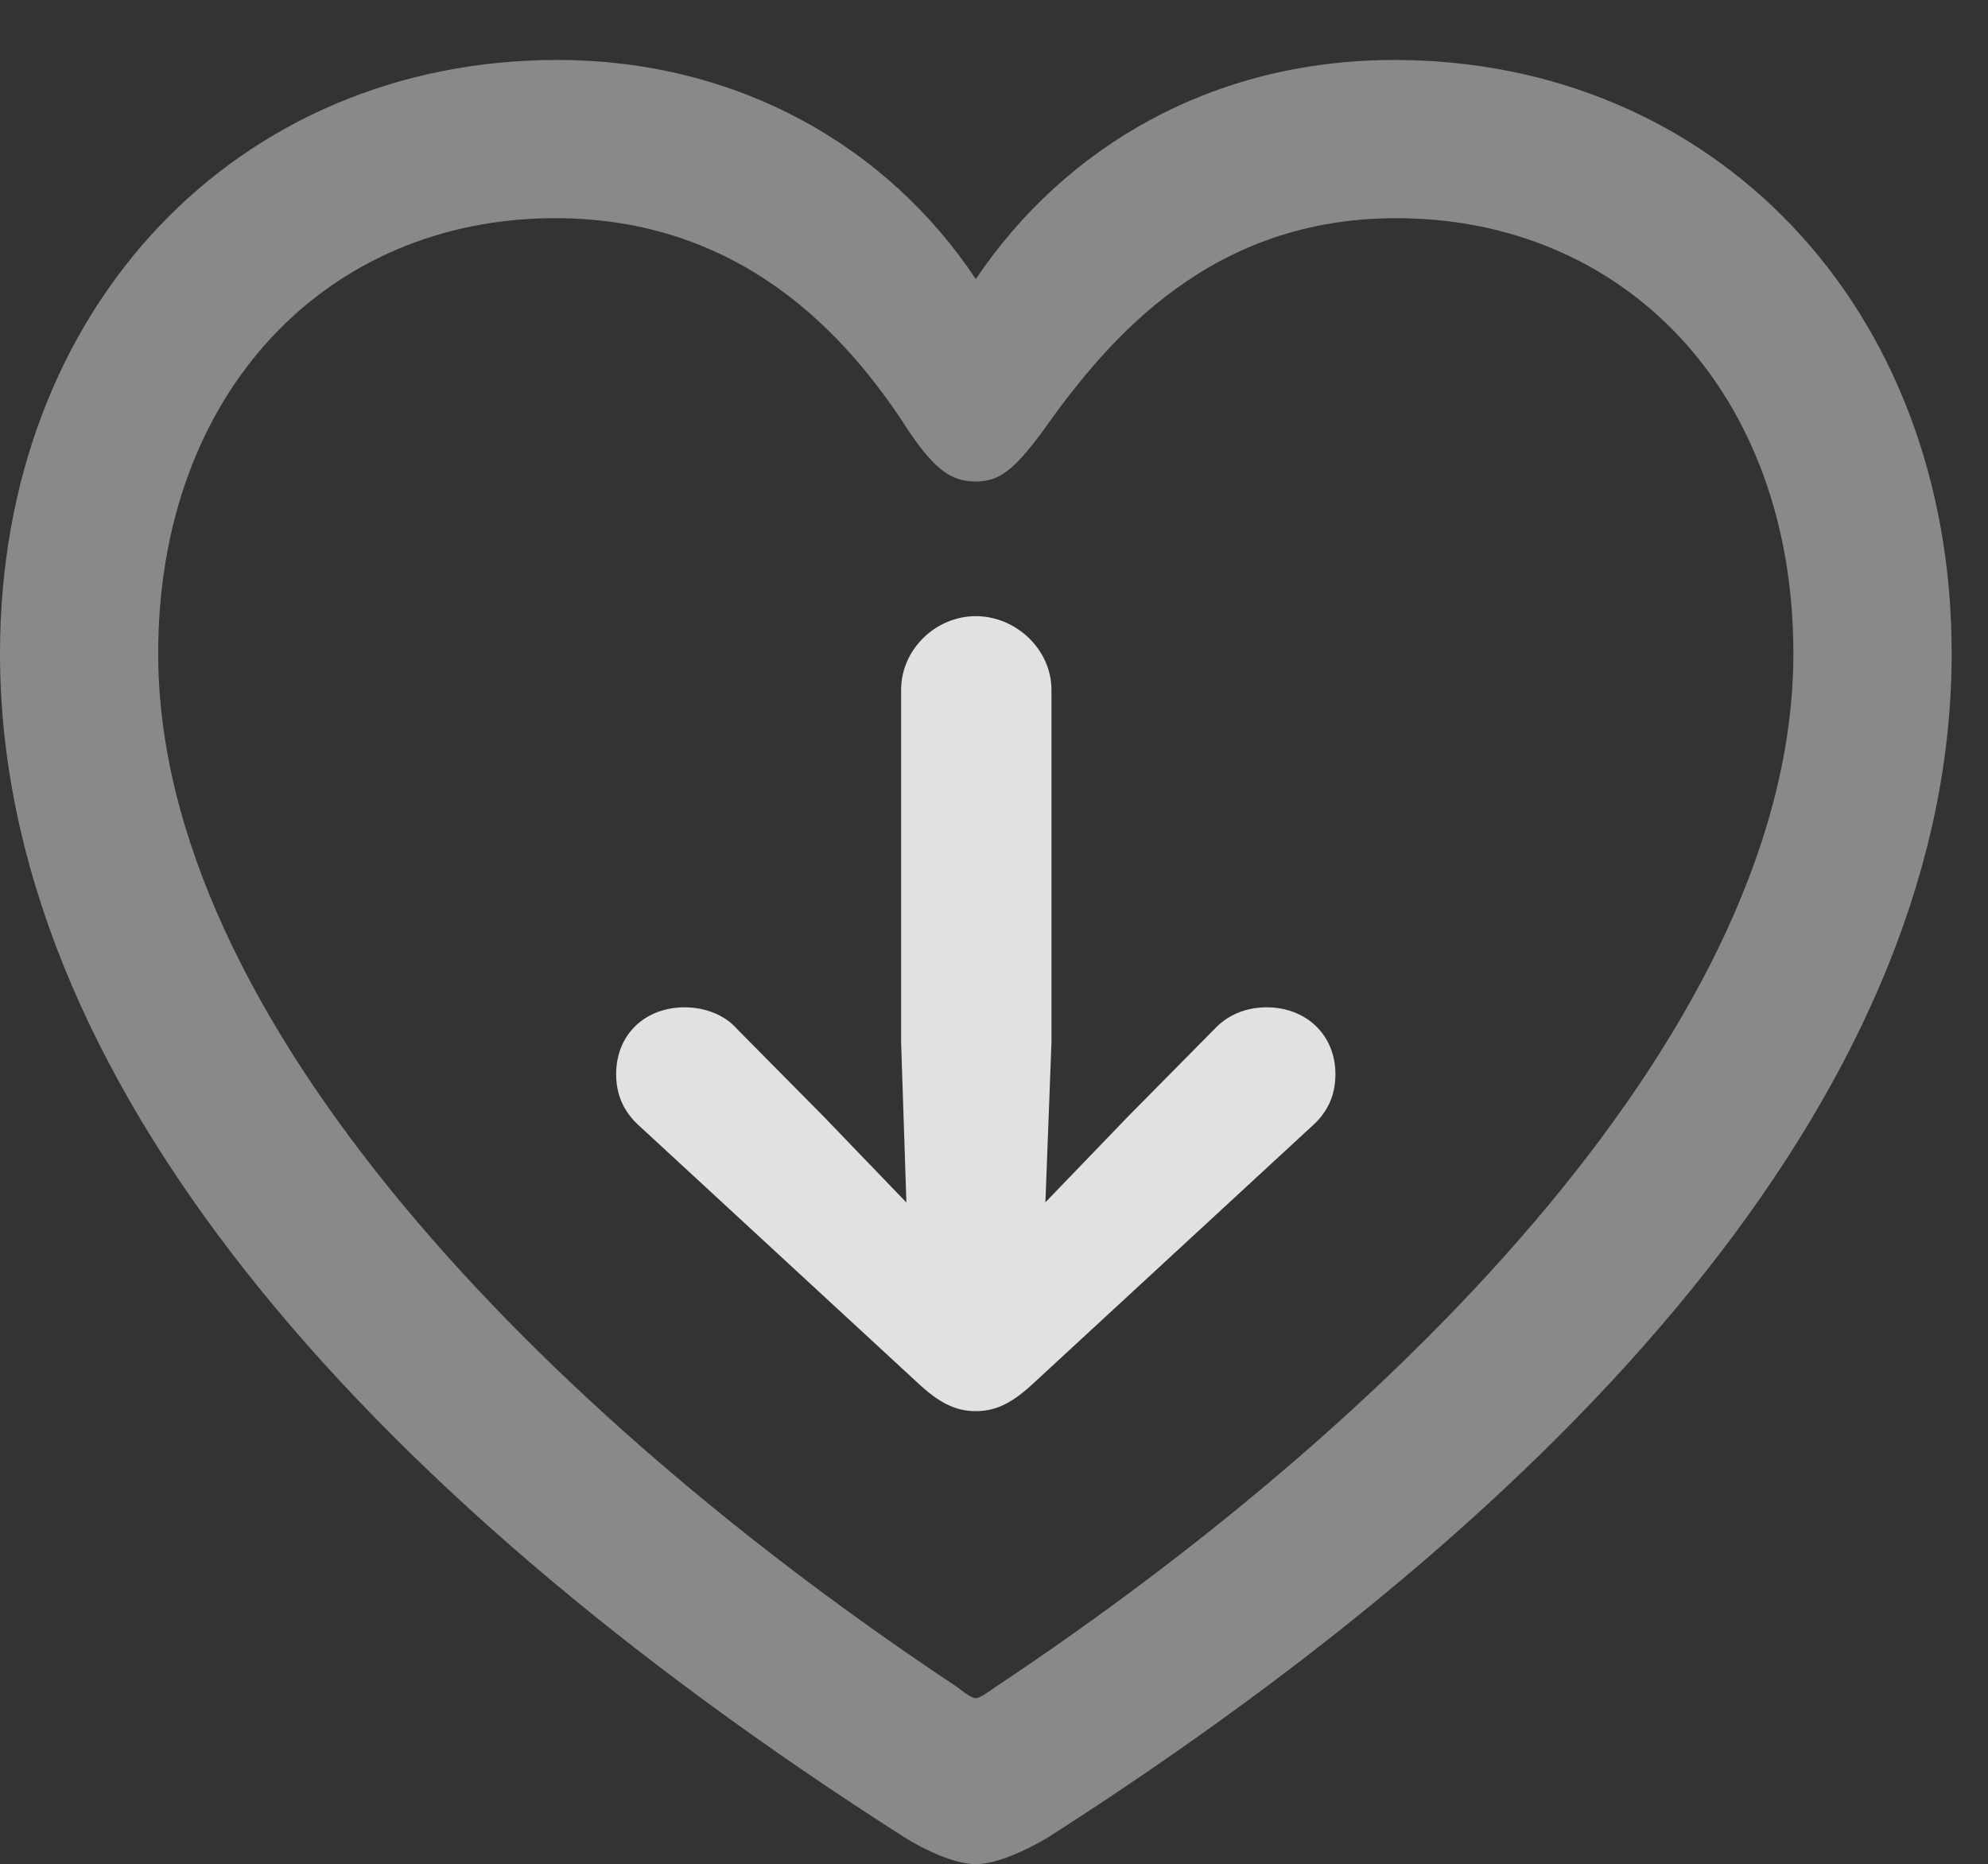 <?xml version="1.0" encoding="UTF-8"?>
<!--Generator: Apple Native CoreSVG 341-->
<!DOCTYPE svg
PUBLIC "-//W3C//DTD SVG 1.1//EN"
       "http://www.w3.org/Graphics/SVG/1.1/DTD/svg11.dtd">
<svg version="1.1" xmlns="http://www.w3.org/2000/svg" xmlns:xlink="http://www.w3.org/1999/xlink" viewBox="0 0 19.756 18.525">
 <rect x="0" y="0" width="19.756" height="18.525" fill="#333333" stroke="none"/>
 <g>
  <rect height="18.525" opacity="0" width="19.756" x="0" y="0"/>
  <path d="M0 6.494C0 10.654 3.486 14.746 8.994 18.262C9.199 18.389 9.492 18.525 9.697 18.525C9.902 18.525 10.195 18.389 10.41 18.262C15.908 14.746 19.395 10.654 19.395 6.494C19.395 3.037 17.021 0.596 13.857 0.596C12.051 0.596 10.586 1.455 9.697 2.773C8.828 1.465 7.344 0.596 5.537 0.596C2.373 0.596 0 3.037 0 6.494ZM1.572 6.494C1.572 3.896 3.252 2.168 5.518 2.168C7.354 2.168 8.408 3.311 9.033 4.287C9.297 4.678 9.463 4.785 9.697 4.785C9.932 4.785 10.078 4.668 10.361 4.287C11.035 3.33 12.051 2.168 13.877 2.168C16.143 2.168 17.822 3.896 17.822 6.494C17.822 10.127 13.984 14.043 9.902 16.758C9.805 16.826 9.736 16.875 9.697 16.875C9.658 16.875 9.59 16.826 9.502 16.758C5.41 14.043 1.572 10.127 1.572 6.494Z" fill="white" fill-opacity="0.425"/>
  <path d="M9.697 14.023C9.883 14.023 10.039 13.955 10.244 13.77L13.027 11.201C13.184 11.065 13.271 10.898 13.271 10.674C13.271 10.283 12.979 10.01 12.588 10.01C12.393 10.01 12.207 10.078 12.07 10.225L11.211 11.094L9.697 12.666L8.184 11.094L7.324 10.225C7.197 10.078 6.992 10.01 6.807 10.01C6.406 10.01 6.123 10.283 6.123 10.674C6.123 10.898 6.211 11.065 6.367 11.201L9.15 13.77C9.355 13.955 9.512 14.023 9.697 14.023ZM9.697 6.123C9.297 6.123 8.955 6.455 8.955 6.855L8.955 10.361L9.023 12.422C9.043 12.793 9.326 13.096 9.697 13.096C10.068 13.096 10.352 12.793 10.371 12.422L10.449 10.361L10.449 6.855C10.449 6.455 10.098 6.123 9.697 6.123Z" fill="white" fill-opacity="0.85"/>
 </g>
</svg>
